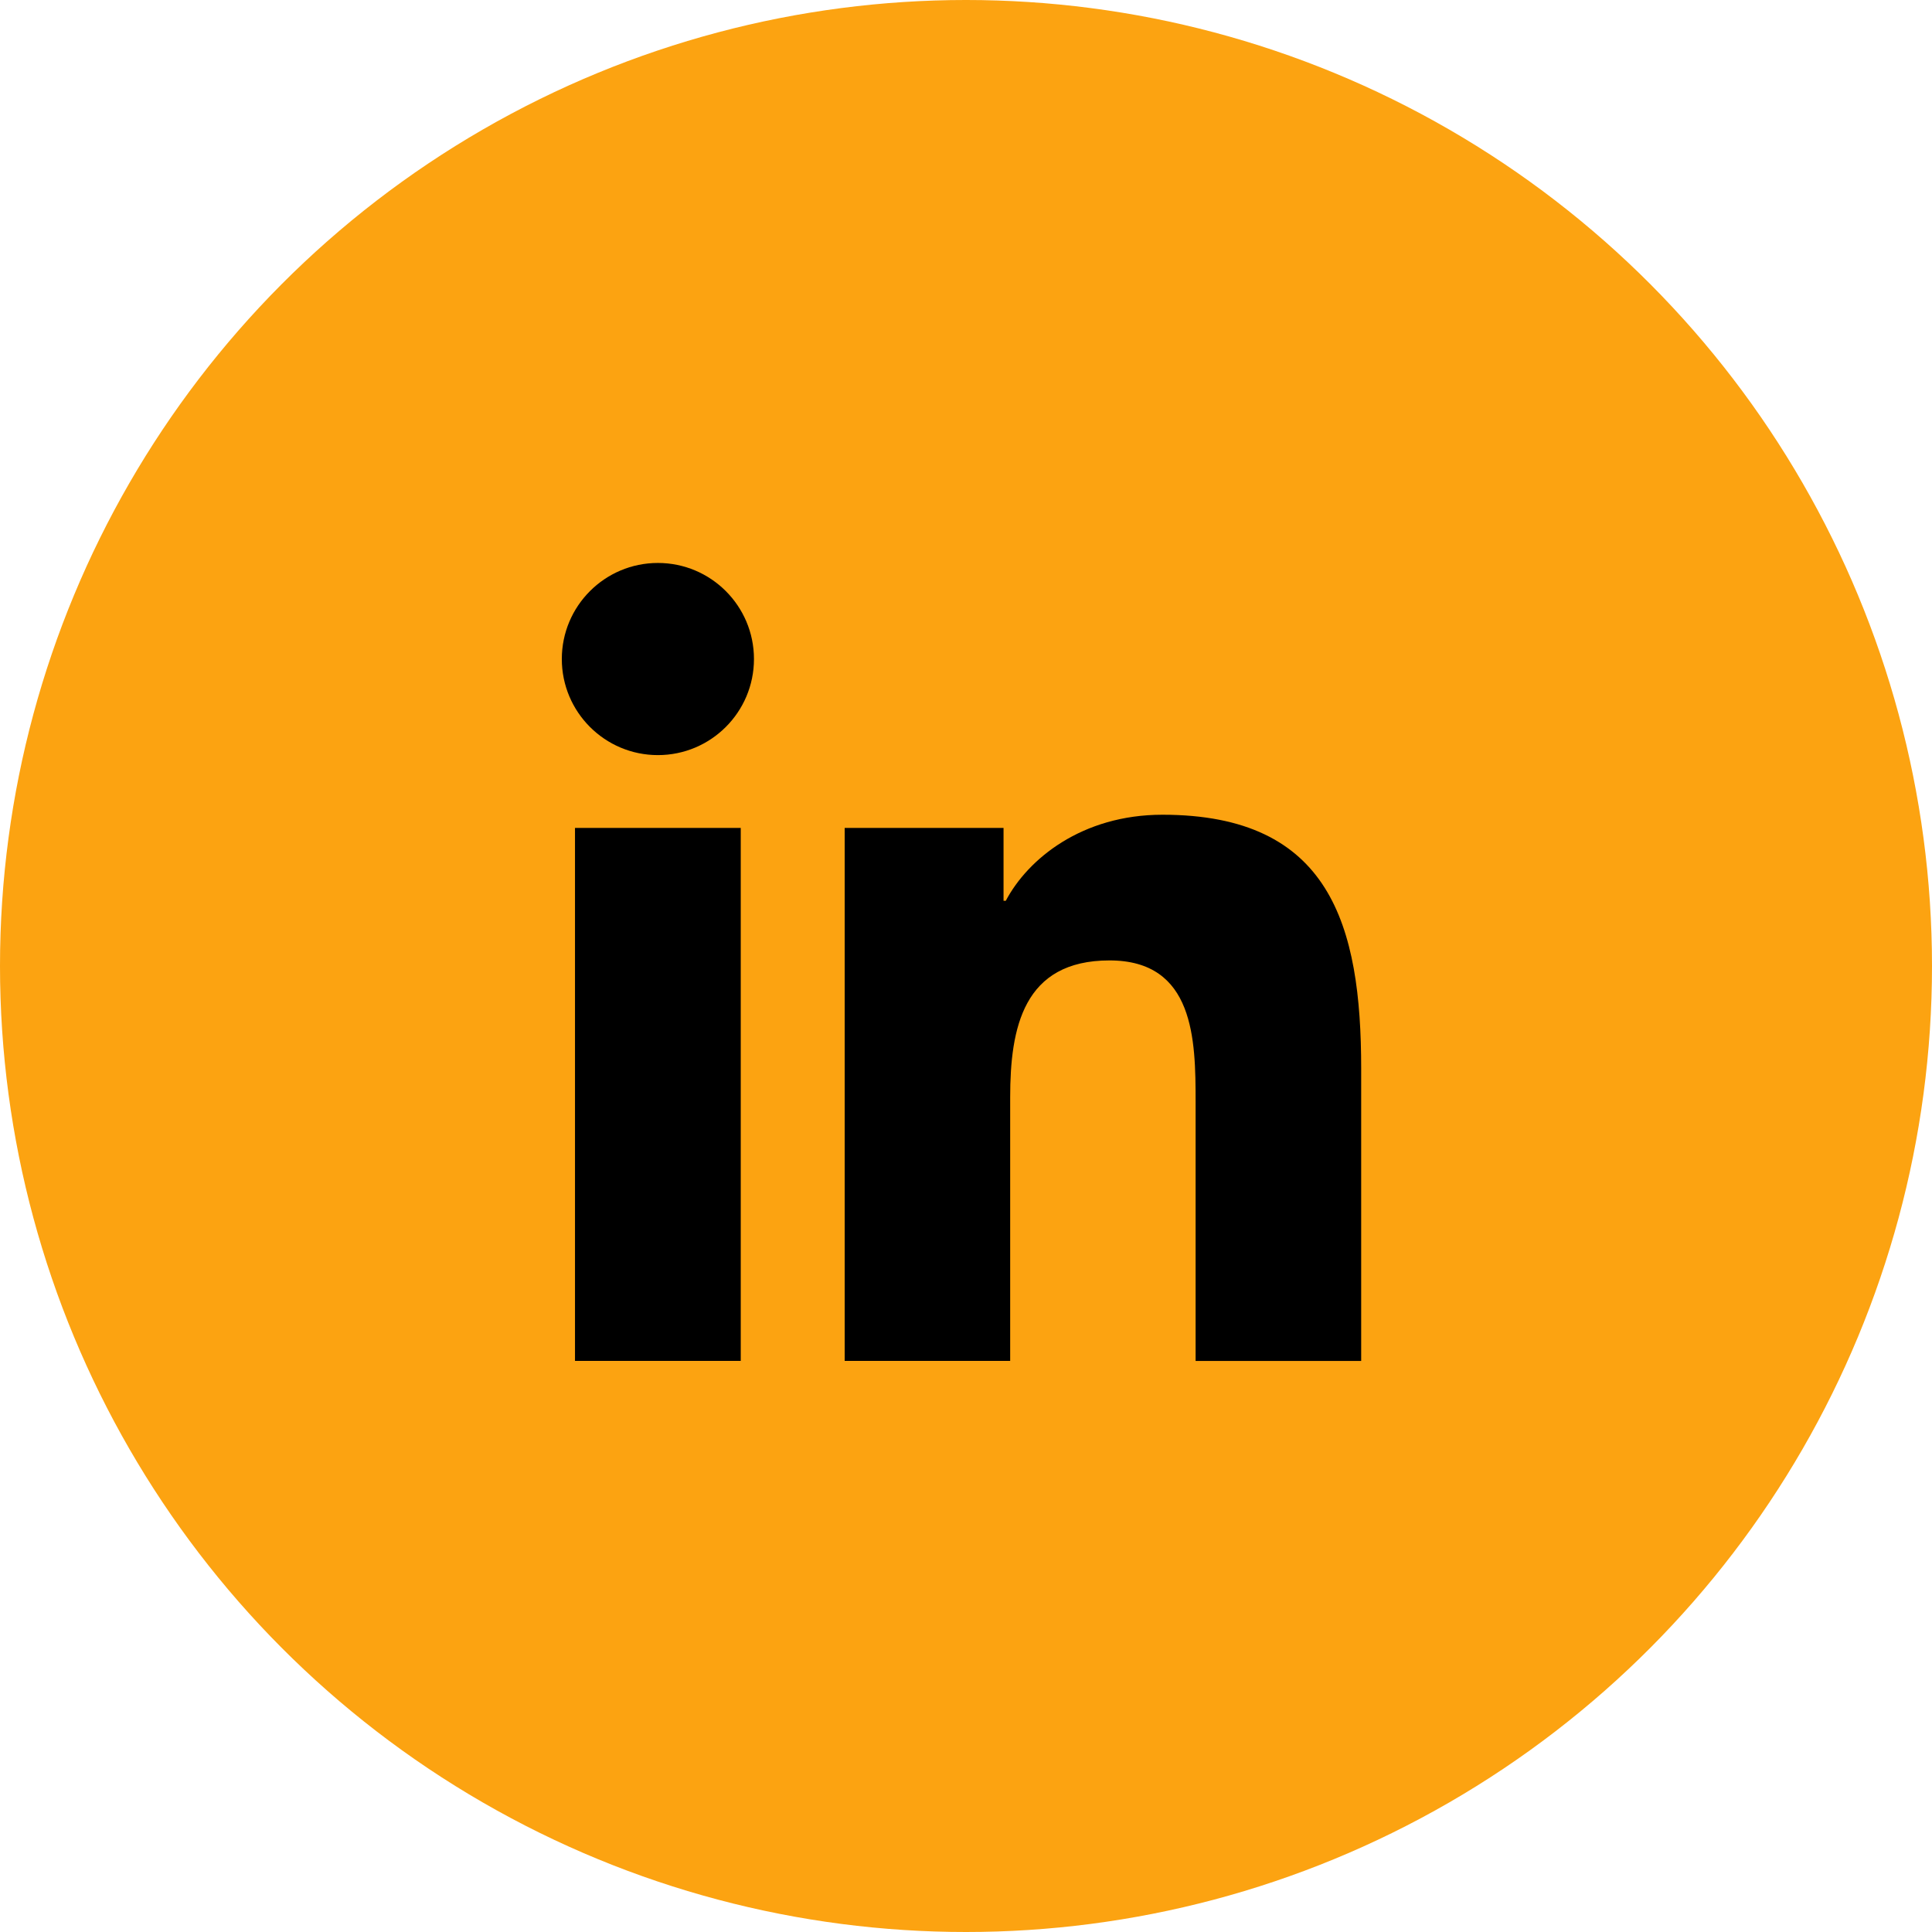 <svg width="44" height="44" viewBox="0 0 44 44" fill="none" xmlns="http://www.w3.org/2000/svg">
<circle cx="22" cy="22" r="22" fill="#FCA311"/>
<path d="M14.983 17.197C16.191 17.197 17.171 16.217 17.171 15.009C17.171 13.801 16.191 12.821 14.983 12.821C13.775 12.821 12.795 13.801 12.795 15.009C12.795 16.217 13.775 17.197 14.983 17.197Z" fill="black"/>
<path d="M19.237 18.855V30.994H23.006V24.991C23.006 23.407 23.304 21.873 25.268 21.873C27.205 21.873 27.229 23.684 27.229 25.091V30.995H31V24.338C31 21.068 30.296 18.555 26.474 18.555C24.639 18.555 23.409 19.562 22.906 20.515H22.855V18.855H19.237ZM13.095 18.855H16.87V30.994H13.095V18.855Z" fill="black"/>
</svg>
